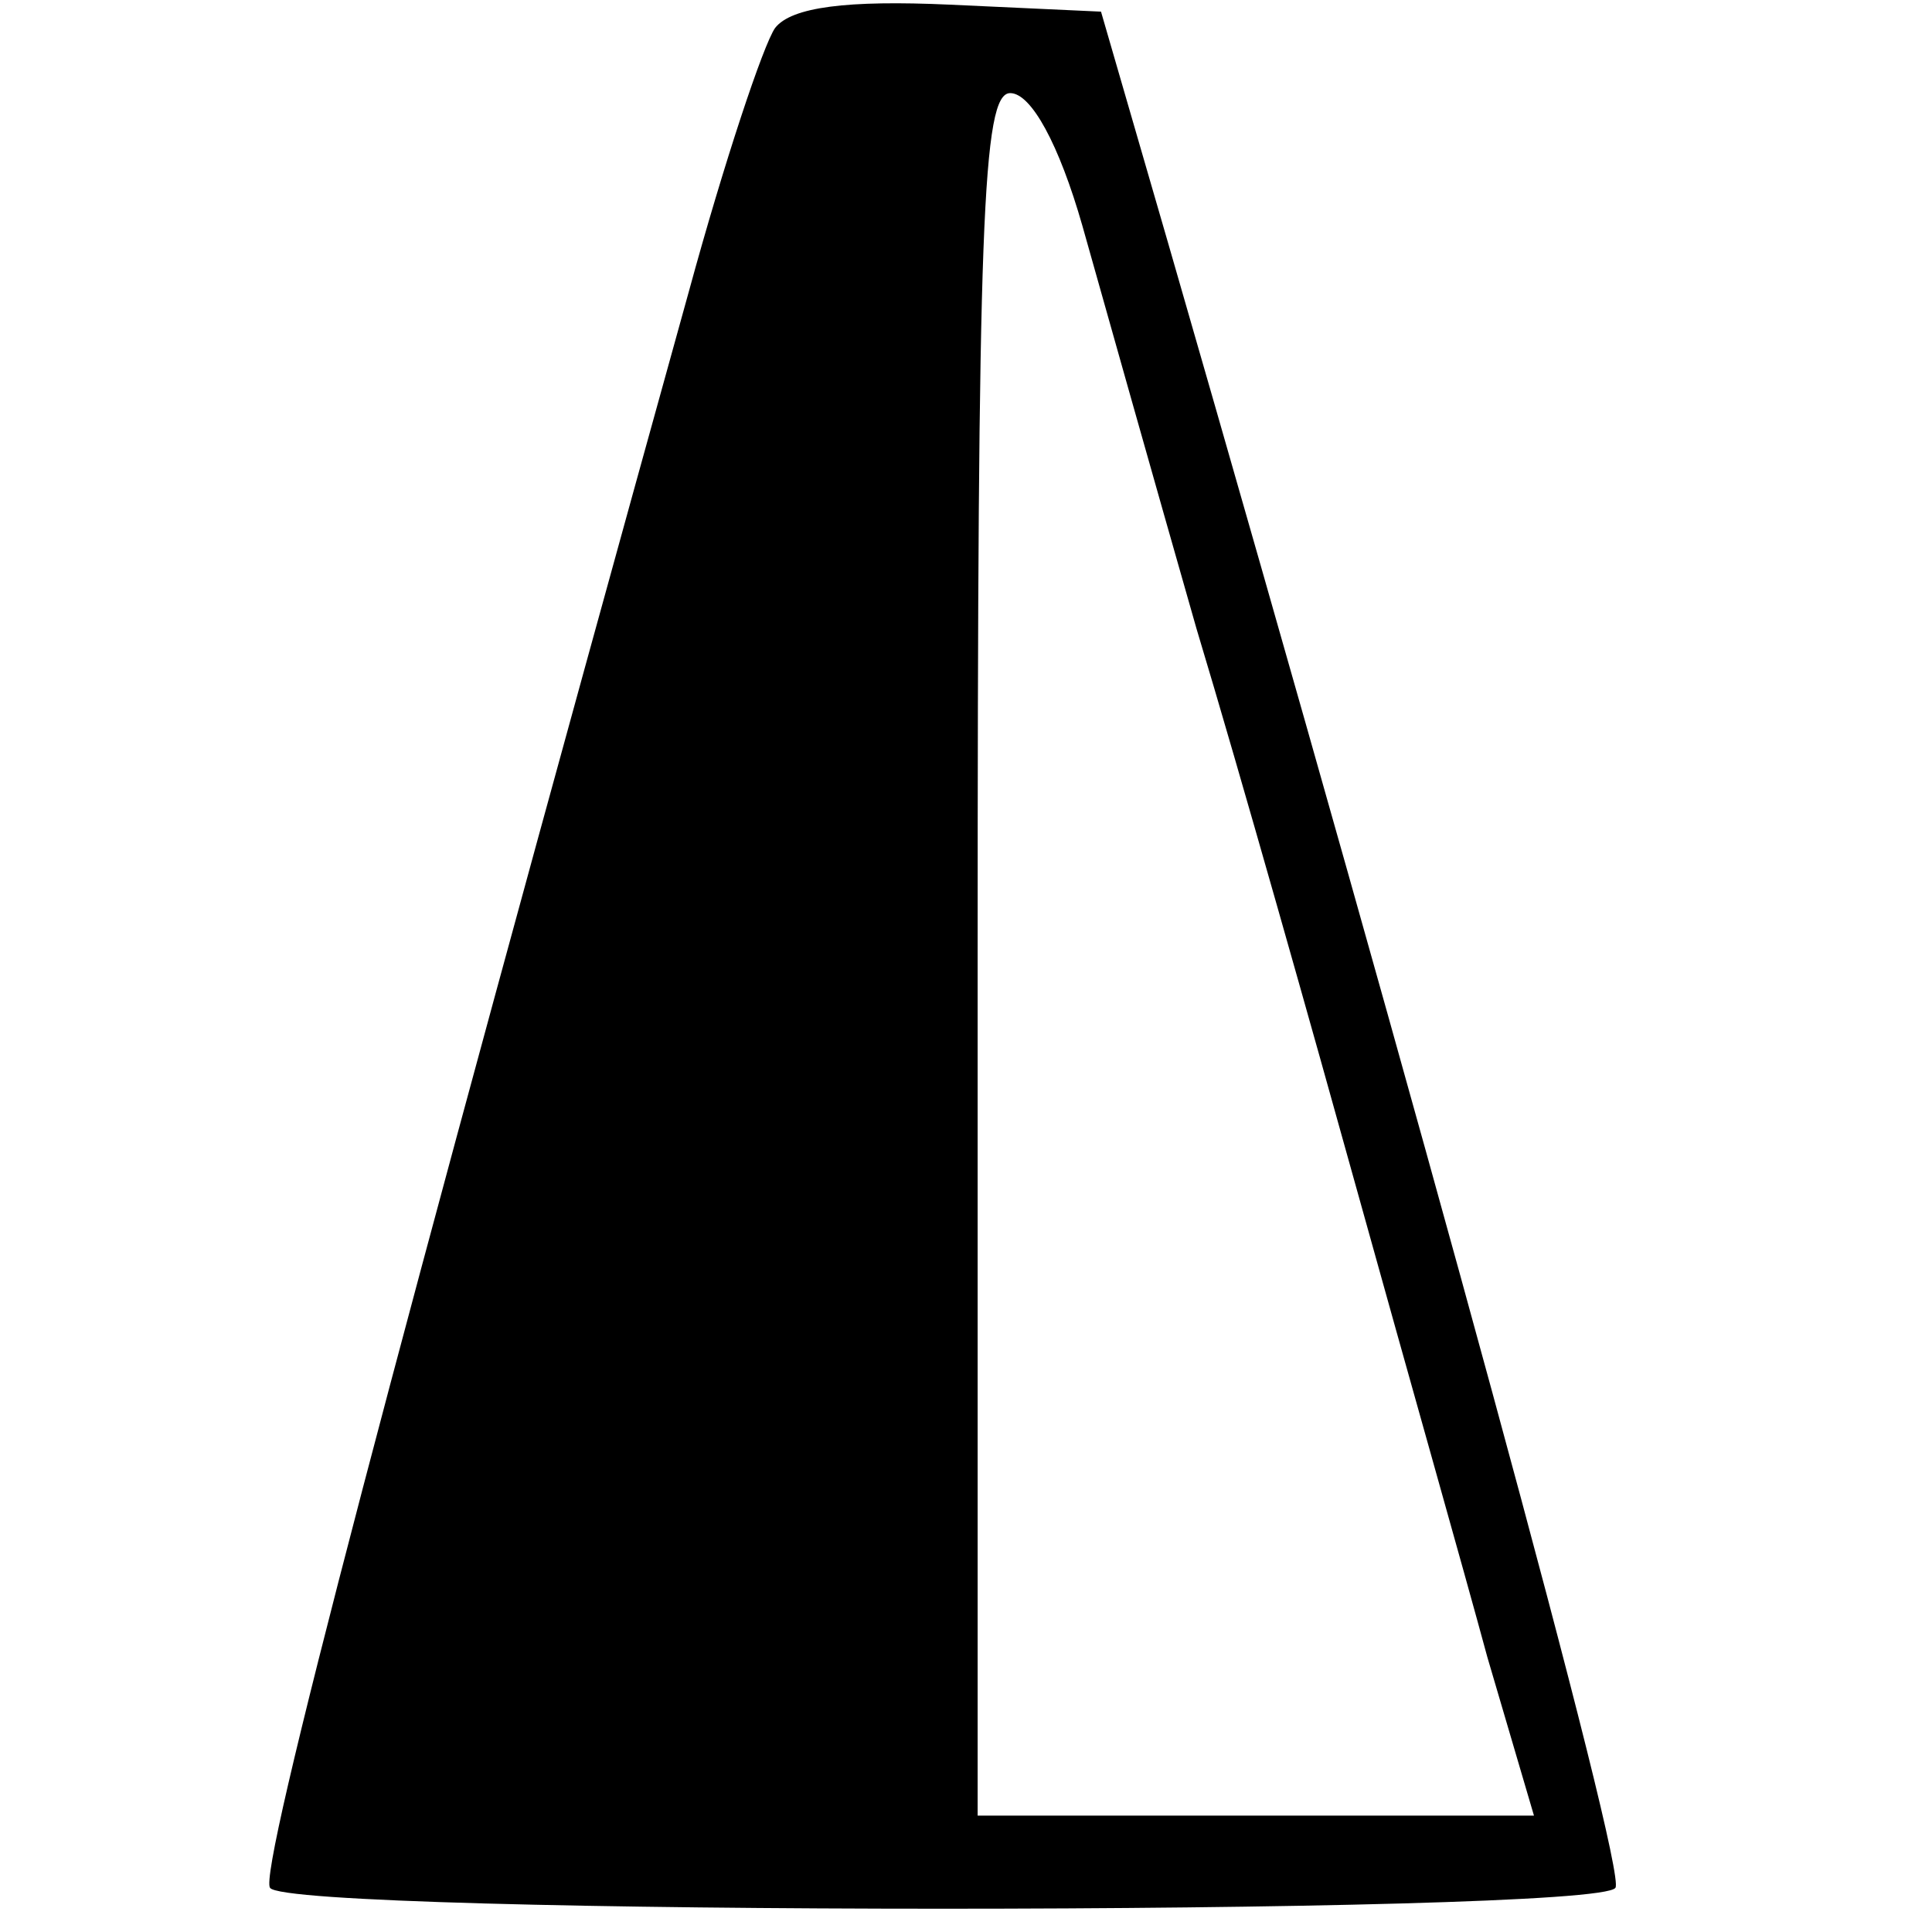 <?xml version="1.0" encoding="UTF-8"?>
<!DOCTYPE svg  PUBLIC '-//W3C//DTD SVG 20010904//EN'  'http://www.w3.org/TR/2001/REC-SVG-20010904/DTD/svg10.dtd'>
<svg width="83pt" height="83pt" version="1.0" viewBox="0 0 83 83" xmlns="http://www.w3.org/2000/svg">
	<g transform="translate(0 83) scale(.1 -.1)">
		<path d="m333 818c-5-7-22-58-37-113-129-465-185-679-180-686 7-12 571-12 578 0 5 7-82 325-192 706l-29 100-65 3c-44 2-68-1-75-10zm132-85c9-32 31-110 49-173 19-63 50-173 70-245s45-160 55-197l20-68h-120-119v370c0 314 2 370 14 370 9 0 21-22 31-57z"/>
	</g>
</svg>
